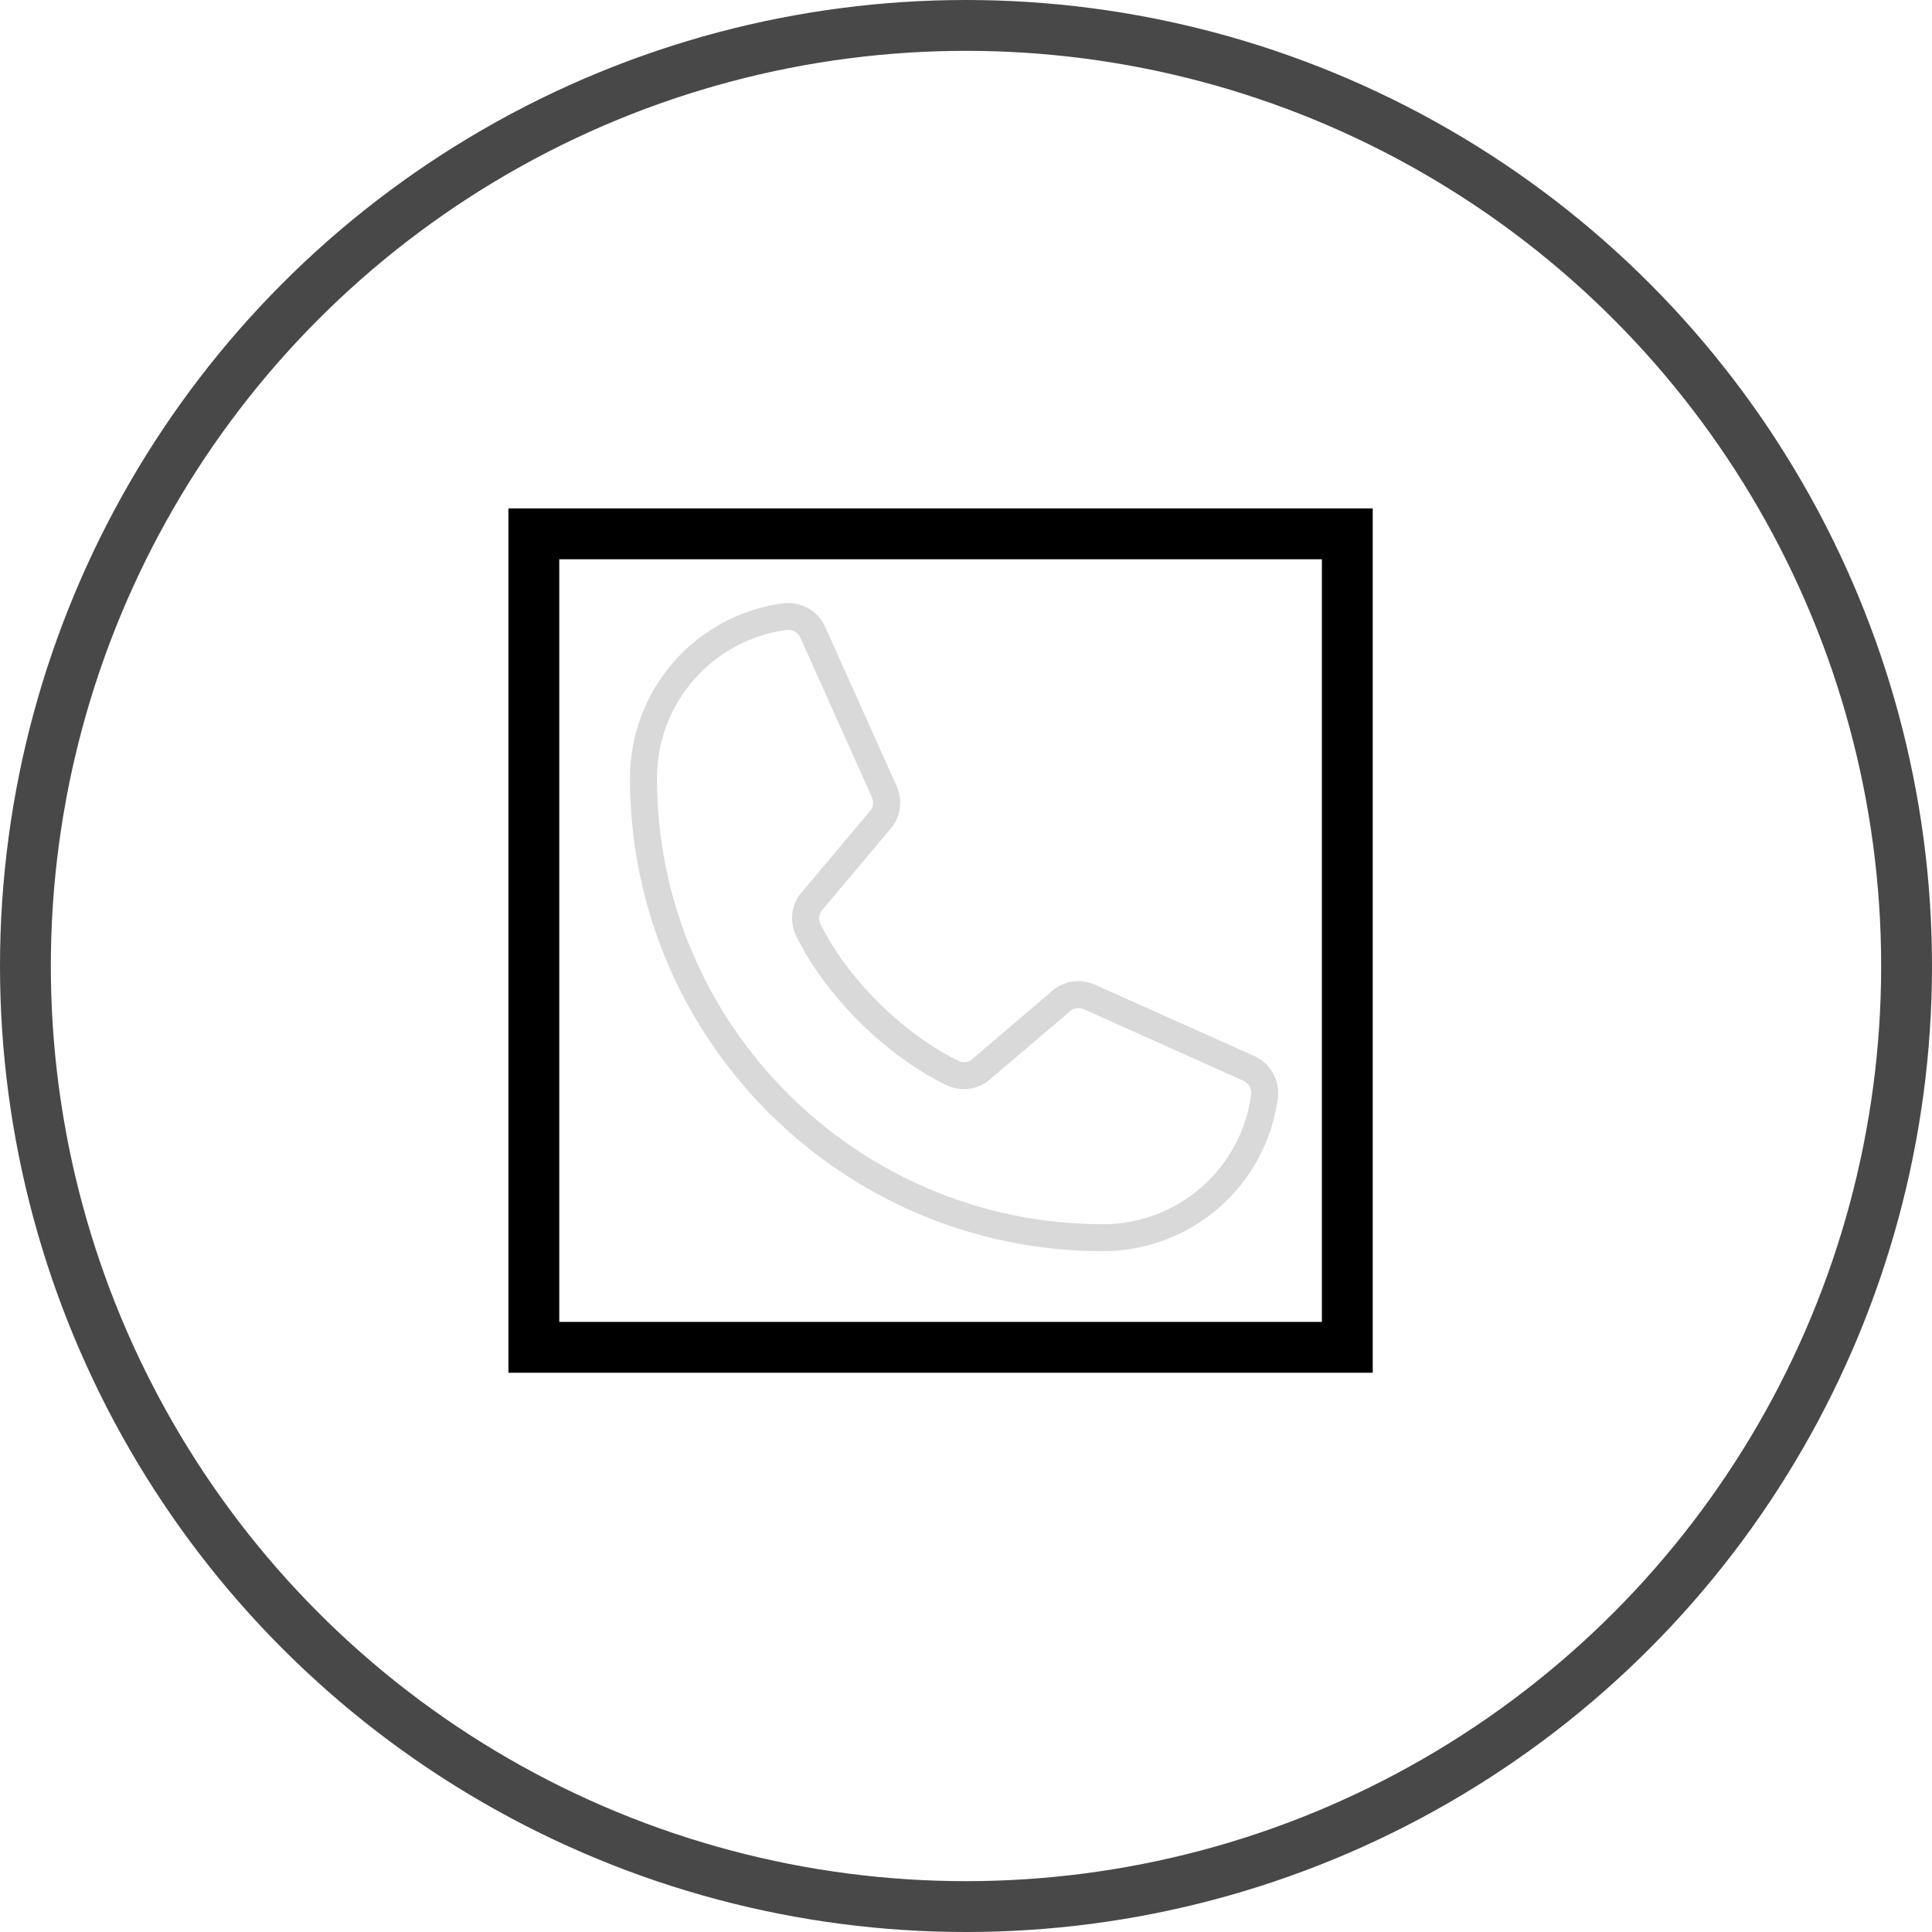 <svg width="38" height="38" viewBox="0 0 38 38" fill="none" xmlns="http://www.w3.org/2000/svg">
<rect x="10.5" y="10.5" width="16" height="16" stroke="black"/>
<path d="M24.661 20.766L21.526 19.363C21.404 19.311 21.271 19.289 21.139 19.301C21.007 19.312 20.88 19.357 20.77 19.43C20.761 19.435 20.753 19.441 20.744 19.448L19.098 20.852C19.061 20.874 19.019 20.887 18.977 20.89C18.934 20.892 18.891 20.884 18.852 20.866C17.773 20.345 16.657 19.238 16.137 18.172C16.118 18.133 16.11 18.09 16.112 18.048C16.114 18.005 16.127 17.963 16.149 17.927L17.556 16.253C17.563 16.245 17.569 16.236 17.575 16.227C17.648 16.117 17.692 15.99 17.703 15.859C17.715 15.727 17.694 15.594 17.641 15.473L16.236 12.343C16.168 12.184 16.05 12.052 15.901 11.966C15.751 11.88 15.578 11.844 15.407 11.865C14.571 11.975 13.804 12.386 13.249 13.02C12.694 13.655 12.389 14.469 12.391 15.312C12.391 20.439 16.561 24.609 21.688 24.609C22.53 24.611 23.345 24.306 23.98 23.751C24.614 23.196 25.024 22.429 25.135 21.593C25.155 21.423 25.12 21.25 25.035 21.101C24.95 20.952 24.819 20.835 24.661 20.766ZM24.609 21.527C24.516 22.234 24.167 22.884 23.63 23.353C23.092 23.823 22.401 24.08 21.688 24.078C16.855 24.078 12.922 20.145 12.922 15.312C12.919 14.598 13.177 13.908 13.647 13.37C14.116 12.833 14.765 12.484 15.473 12.39C15.484 12.39 15.495 12.39 15.505 12.39C15.557 12.391 15.609 12.407 15.652 12.436C15.695 12.466 15.729 12.507 15.749 12.556L17.151 15.686C17.167 15.725 17.174 15.766 17.172 15.808C17.169 15.849 17.157 15.889 17.135 15.925L15.728 17.599C15.722 17.607 15.715 17.615 15.709 17.625C15.634 17.739 15.59 17.871 15.581 18.008C15.572 18.145 15.598 18.281 15.657 18.405C16.234 19.586 17.424 20.768 18.619 21.345C18.743 21.404 18.881 21.429 19.018 21.419C19.155 21.409 19.287 21.363 19.402 21.287L19.426 21.268L21.075 19.866C21.11 19.844 21.15 19.831 21.192 19.828C21.233 19.825 21.274 19.832 21.312 19.848L24.447 21.253C24.5 21.275 24.545 21.314 24.574 21.363C24.603 21.412 24.616 21.47 24.609 21.527Z" fill="#D9D9D9"/>
<circle cx="19" cy="19" r="18.5" stroke="#484848"/>
</svg>
